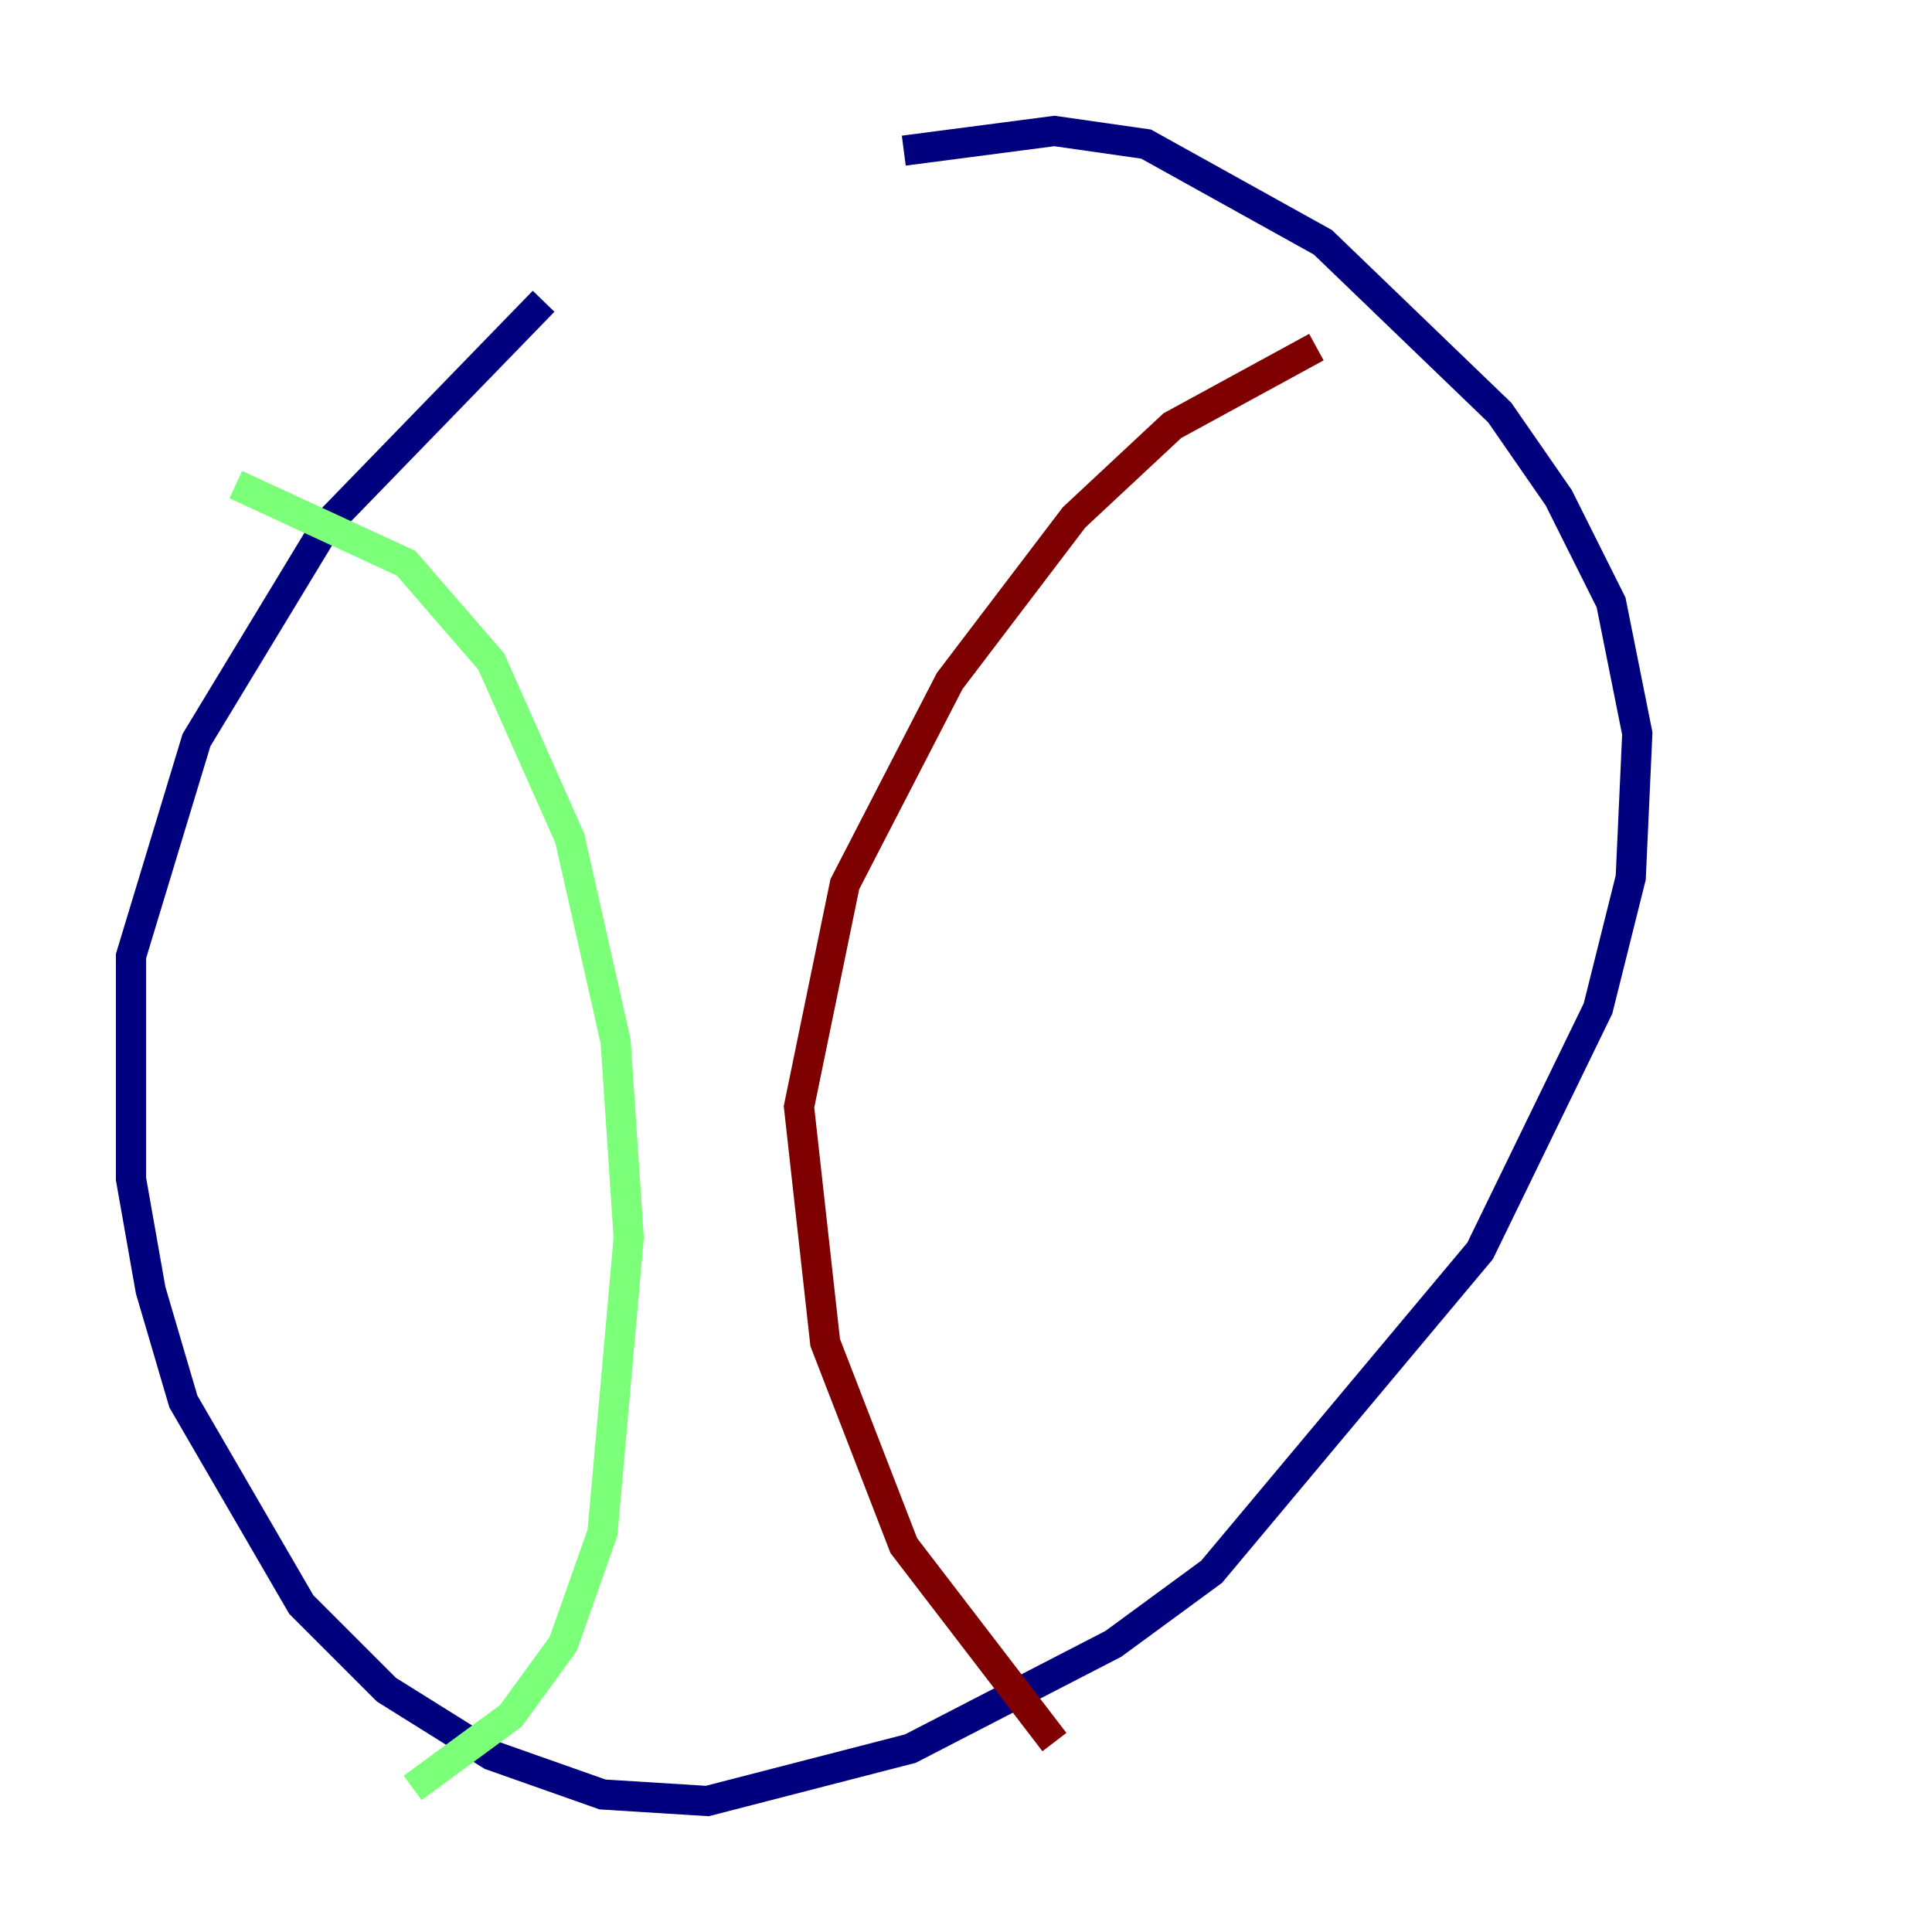 <?xml version="1.0" encoding="utf-8" ?>
<svg baseProfile="tiny" height="128" version="1.2" viewBox="0,0,128,128" width="128" xmlns="http://www.w3.org/2000/svg" xmlns:ev="http://www.w3.org/2001/xml-events" xmlns:xlink="http://www.w3.org/1999/xlink"><defs /><polyline fill="none" points="36.014,19.959 21.695,34.712 13.017,49.031 8.678,63.349 8.678,78.102 9.98,85.478 12.149,92.854 19.959,106.305 25.6,111.946 32.542,116.285 39.919,118.888 46.861,119.322 60.312,115.851 73.763,108.909 80.271,104.136 98.061,82.875 105.871,66.82 108.041,58.142 108.475,48.597 106.739,39.919 103.268,32.976 99.363,27.336 87.647,16.054 75.932,9.546 69.858,8.678 59.878,9.98" stroke="#00007f" stroke-width="2" /><polyline fill="none" points="15.62,32.108 26.902,37.315 32.542,43.824 37.749,55.539 40.786,68.99 41.654,82.007 39.919,101.532 37.315,108.909 33.844,113.681 27.336,118.454" stroke="#7cff79" stroke-width="2" /><polyline fill="none" points="87.214,22.997 77.668,28.203 71.159,34.278 62.915,45.125 55.973,58.576 52.936,73.329 54.671,88.949 59.878,102.4 69.858,115.417" stroke="#7f0000" stroke-width="2" /></svg>